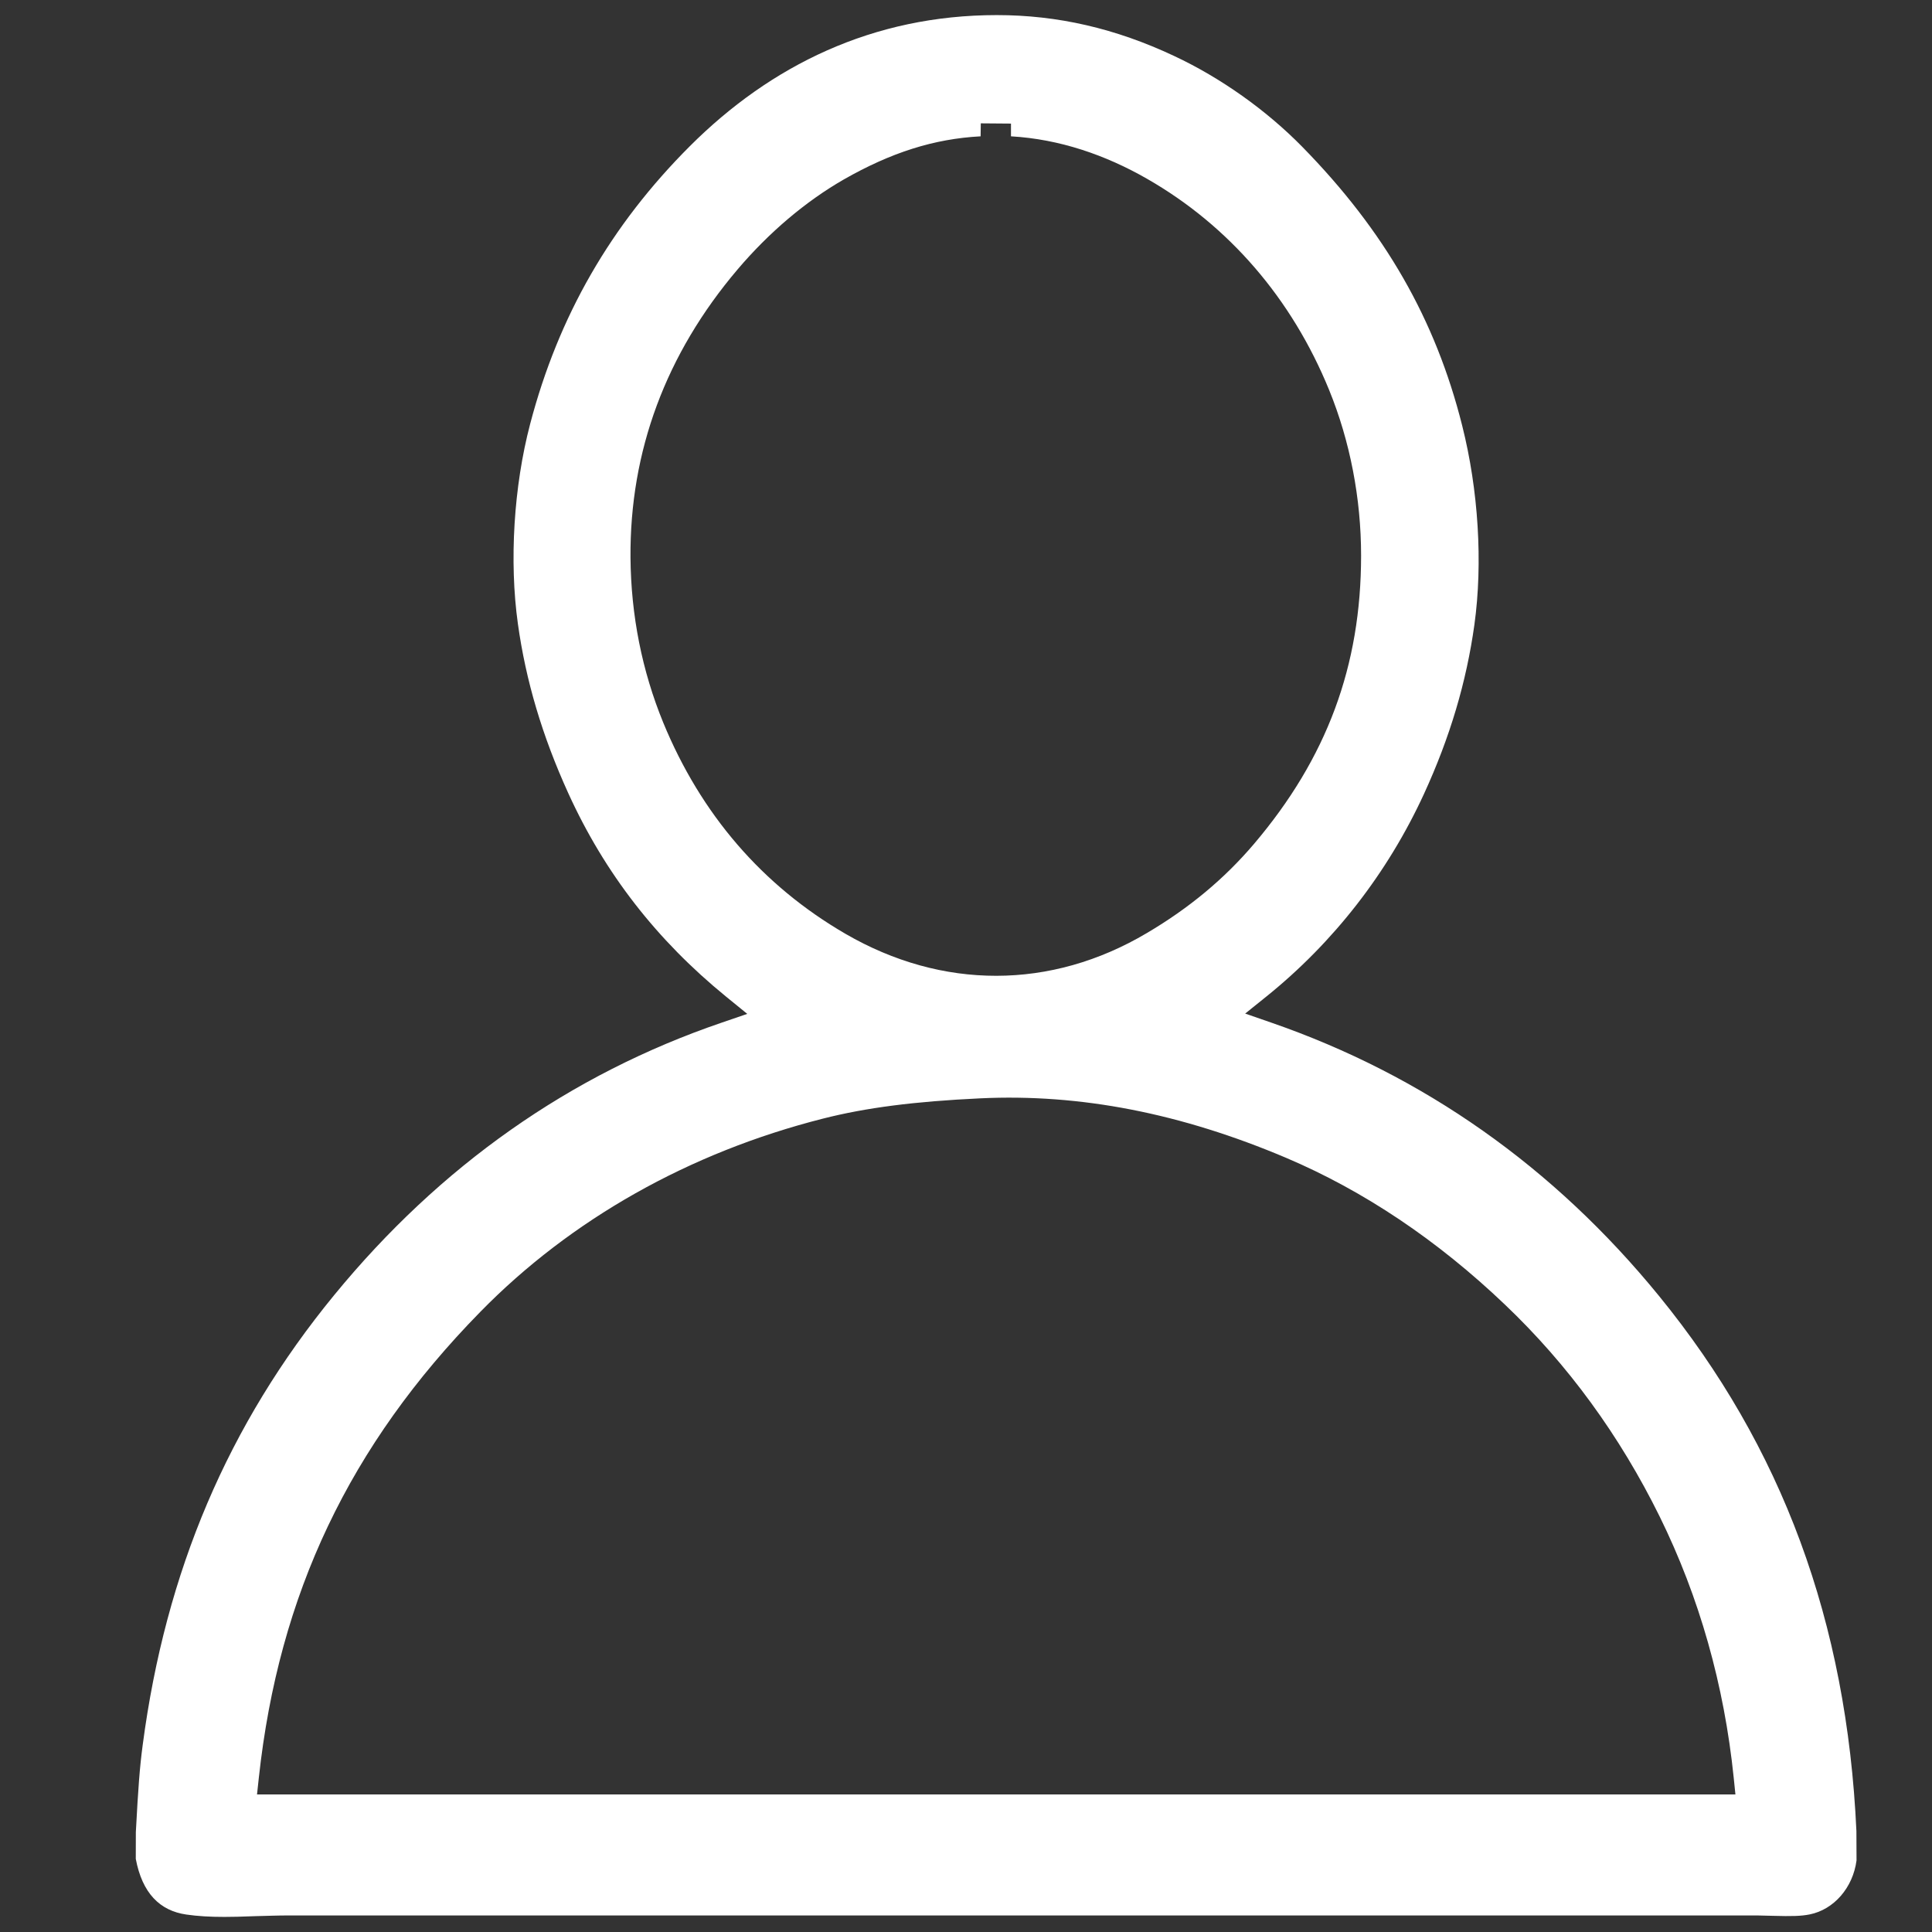 <?xml version="1.0" encoding="UTF-8"?>
<svg width="32px" height="32px" viewBox="0 0 32 32" version="1.1" xmlns="http://www.w3.org/2000/svg"
		 xmlns:xlink="http://www.w3.org/1999/xlink">
	<rect x="0" y="0" width="32" height="32" fill="#333333" stroke="none"/>
	<!-- Generator: Sketch 43.1 (39012) - http://www.bohemiancoding.com/sketch -->
	<title>profile</title>
	<desc>Created with Sketch.</desc>
	<defs></defs>
	<g id="UI-Kit" stroke="none" stroke-width="1" fill="none" fill-rule="evenodd">
		<g id="profile" fill-rule="nonzero" fill="white">
			<path
				d="M27.477,21.463 C25.735,19.329 23.579,17.81 21.051,16.936 L20.624,16.788 L20.976,16.505 C22.088,15.609 22.982,14.461 23.585,13.151 C24.016,12.213 24.289,11.295 24.421,10.345 C24.562,9.323 24.488,8.119 24.218,7.048 C23.777,5.292 22.938,3.829 21.572,2.434 C20.975,1.825 20.219,1.288 19.445,0.926 C18.476,0.47 17.517,0.25 16.511,0.25 C14.454,0.25 12.763,1.086 11.427,2.42 C10.115,3.732 9.25,5.235 8.781,7.022 C8.509,8.056 8.433,9.297 8.578,10.333 C8.709,11.273 8.981,12.19 9.413,13.139 C10.015,14.461 10.874,15.568 12.028,16.509 L12.377,16.793 L11.951,16.939 C9.445,17.795 7.291,19.309 5.535,21.451 C3.779,23.592 2.743,26.025 2.364,28.899 C2.314,29.271 2.289,29.612 2.25,30.345 L2.249,30.789 C2.356,31.356 2.646,31.648 3.087,31.711 C3.272,31.738 3.479,31.75 3.714,31.75 C3.857,31.75 3.973,31.747 4.246,31.737 C4.304,31.735 4.304,31.735 4.362,31.734 C4.436,31.732 4.436,31.732 4.509,31.73 C4.613,31.727 4.697,31.726 4.779,31.726 L29.11,31.726 L29.362,31.732 C29.682,31.741 29.831,31.737 29.973,31.709 C30.375,31.629 30.691,31.266 30.75,30.814 L30.748,30.329 C30.59,26.865 29.52,23.966 27.477,21.463 Z M13.63,18.528 C14.345,18.346 15.15,18.243 16.235,18.192 C17.896,18.113 19.561,18.44 21.301,19.177 C22.589,19.724 23.809,20.542 24.927,21.609 C25.967,22.598 26.829,23.779 27.49,25.12 C28.147,26.455 28.558,27.909 28.716,29.447 L28.744,29.722 L4.257,29.722 L4.287,29.445 C4.617,26.404 5.791,23.937 7.953,21.731 C9.455,20.196 11.419,19.089 13.63,18.528 Z M18.998,2.961 C20.354,3.737 21.397,4.947 22.014,6.458 C22.361,7.308 22.544,8.256 22.544,9.201 C22.544,11.03 21.978,12.555 20.771,13.977 C20.278,14.557 19.696,15.041 18.996,15.454 C17.405,16.398 15.603,16.395 14.002,15.466 C12.627,14.667 11.611,13.489 10.985,11.968 C10.634,11.111 10.451,10.193 10.443,9.237 C10.43,7.472 11.028,5.863 12.217,4.462 C12.736,3.851 13.343,3.336 13.975,2.973 C14.758,2.526 15.47,2.299 16.242,2.258 L16.245,2.043 L16.745,2.047 L16.745,2.258 C17.549,2.304 18.311,2.567 18.998,2.961 Z"
				id="Shape"></path>
		</g>
	</g>
</svg>
